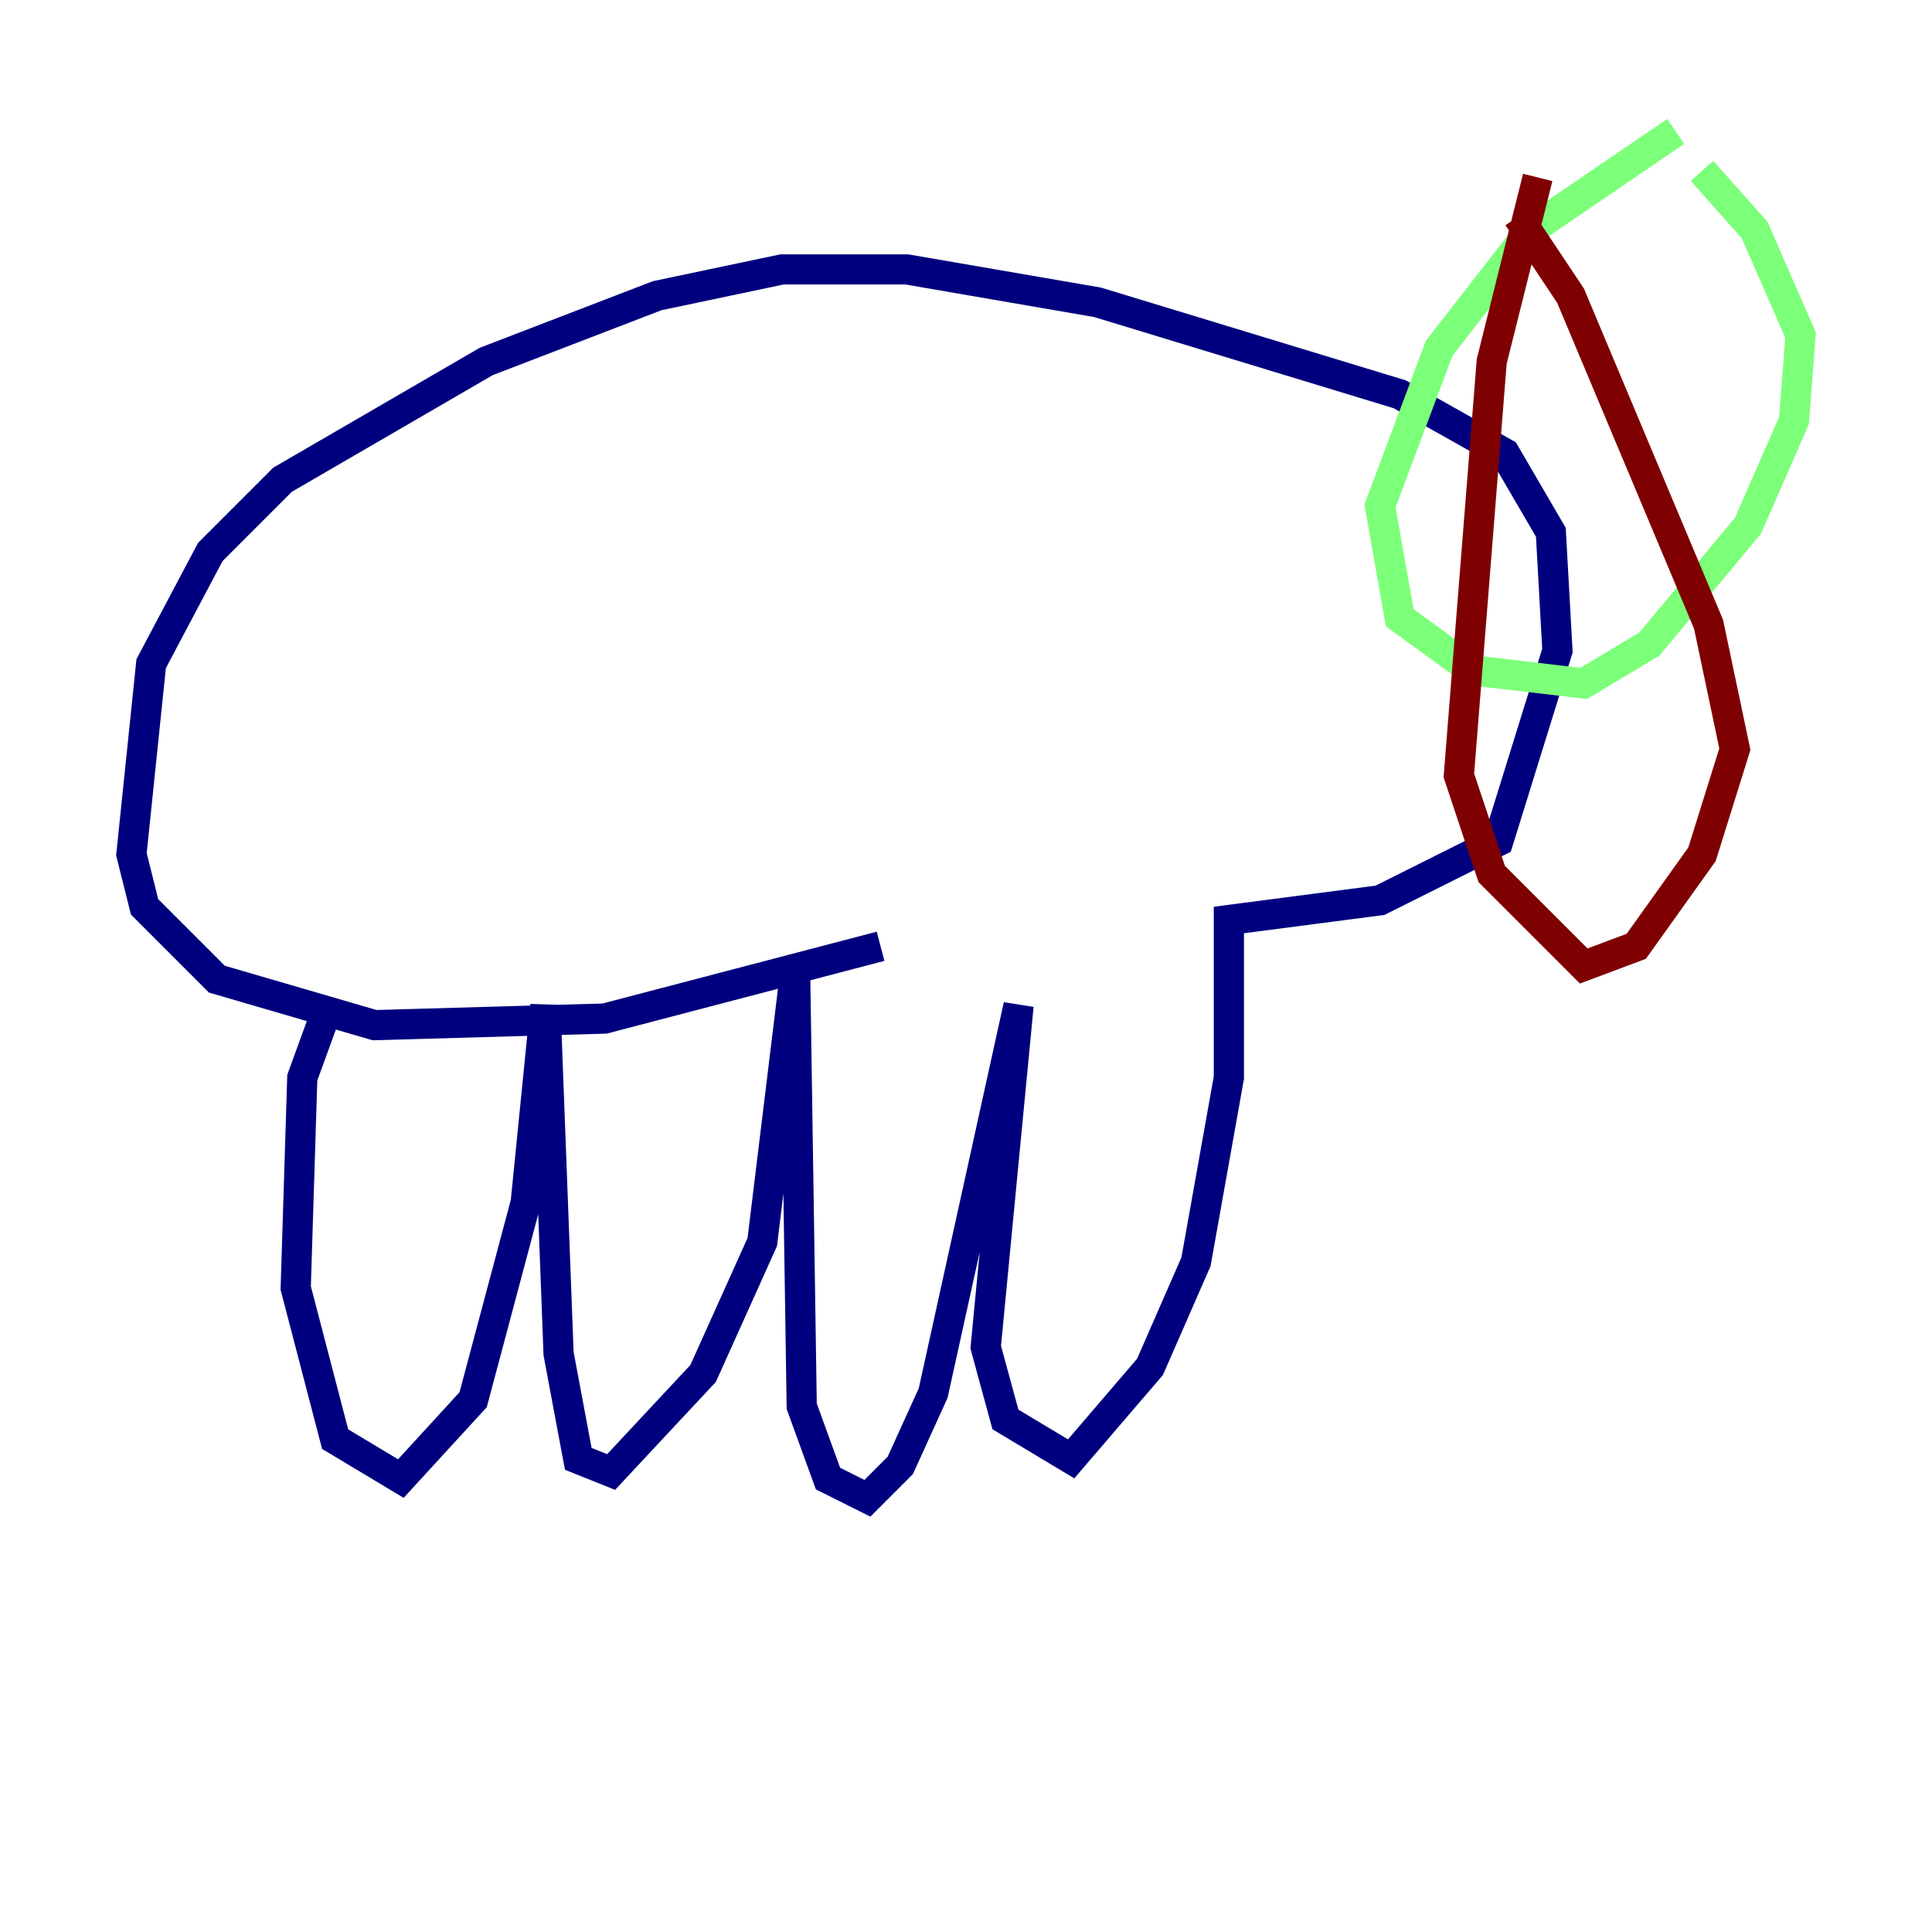 <?xml version="1.0" encoding="utf-8" ?>
<svg baseProfile="tiny" height="128" version="1.2" viewBox="0,0,128,128" width="128" xmlns="http://www.w3.org/2000/svg" xmlns:ev="http://www.w3.org/2001/xml-events" xmlns:xlink="http://www.w3.org/1999/xlink"><defs /><polyline fill="none" points="21.769,66.612 20.027,71.401 19.592,85.333 22.204,95.347 26.558,97.959 31.347,92.735 34.83,79.674 36.136,66.612 37.007,89.687 38.313,96.653 40.49,97.524 46.585,90.993 50.503,82.286 52.68,64.435 53.116,93.17 54.857,97.959 57.469,99.265 59.646,97.088 61.823,92.299 67.483,66.612 65.306,89.252 66.612,94.041 70.966,96.653 76.191,90.558 79.238,83.592 81.415,71.401 81.415,60.952 91.429,59.646 99.265,55.728 103.184,43.102 102.748,35.265 99.701,30.041 92.735,26.122 72.707,20.027 60.082,17.85 51.809,17.85 43.537,19.592 32.218,23.946 18.721,31.782 13.932,36.571 10.014,43.973 8.707,56.599 9.578,60.082 14.367,64.871 24.816,67.918 40.054,67.483 58.34,62.694" stroke="#00007f" stroke-width="2" /><polyline fill="none" points="111.02,8.707 101.442,15.238 95.347,23.075 91.429,33.524 92.735,40.925 97.524,44.408 104.925,45.279 109.279,42.667 115.809,34.83 118.857,27.864 119.293,22.204 116.245,15.238 112.762,11.32" stroke="#7cff79" stroke-width="2" /><polyline fill="none" points="101.878,11.755 98.83,23.946 96.653,51.374 98.83,57.905 104.925,64.0 108.408,62.694 112.762,56.599 114.939,49.633 113.197,41.361 104.054,19.592 100.571,14.367" stroke="#7f0000" stroke-width="2" /></svg>